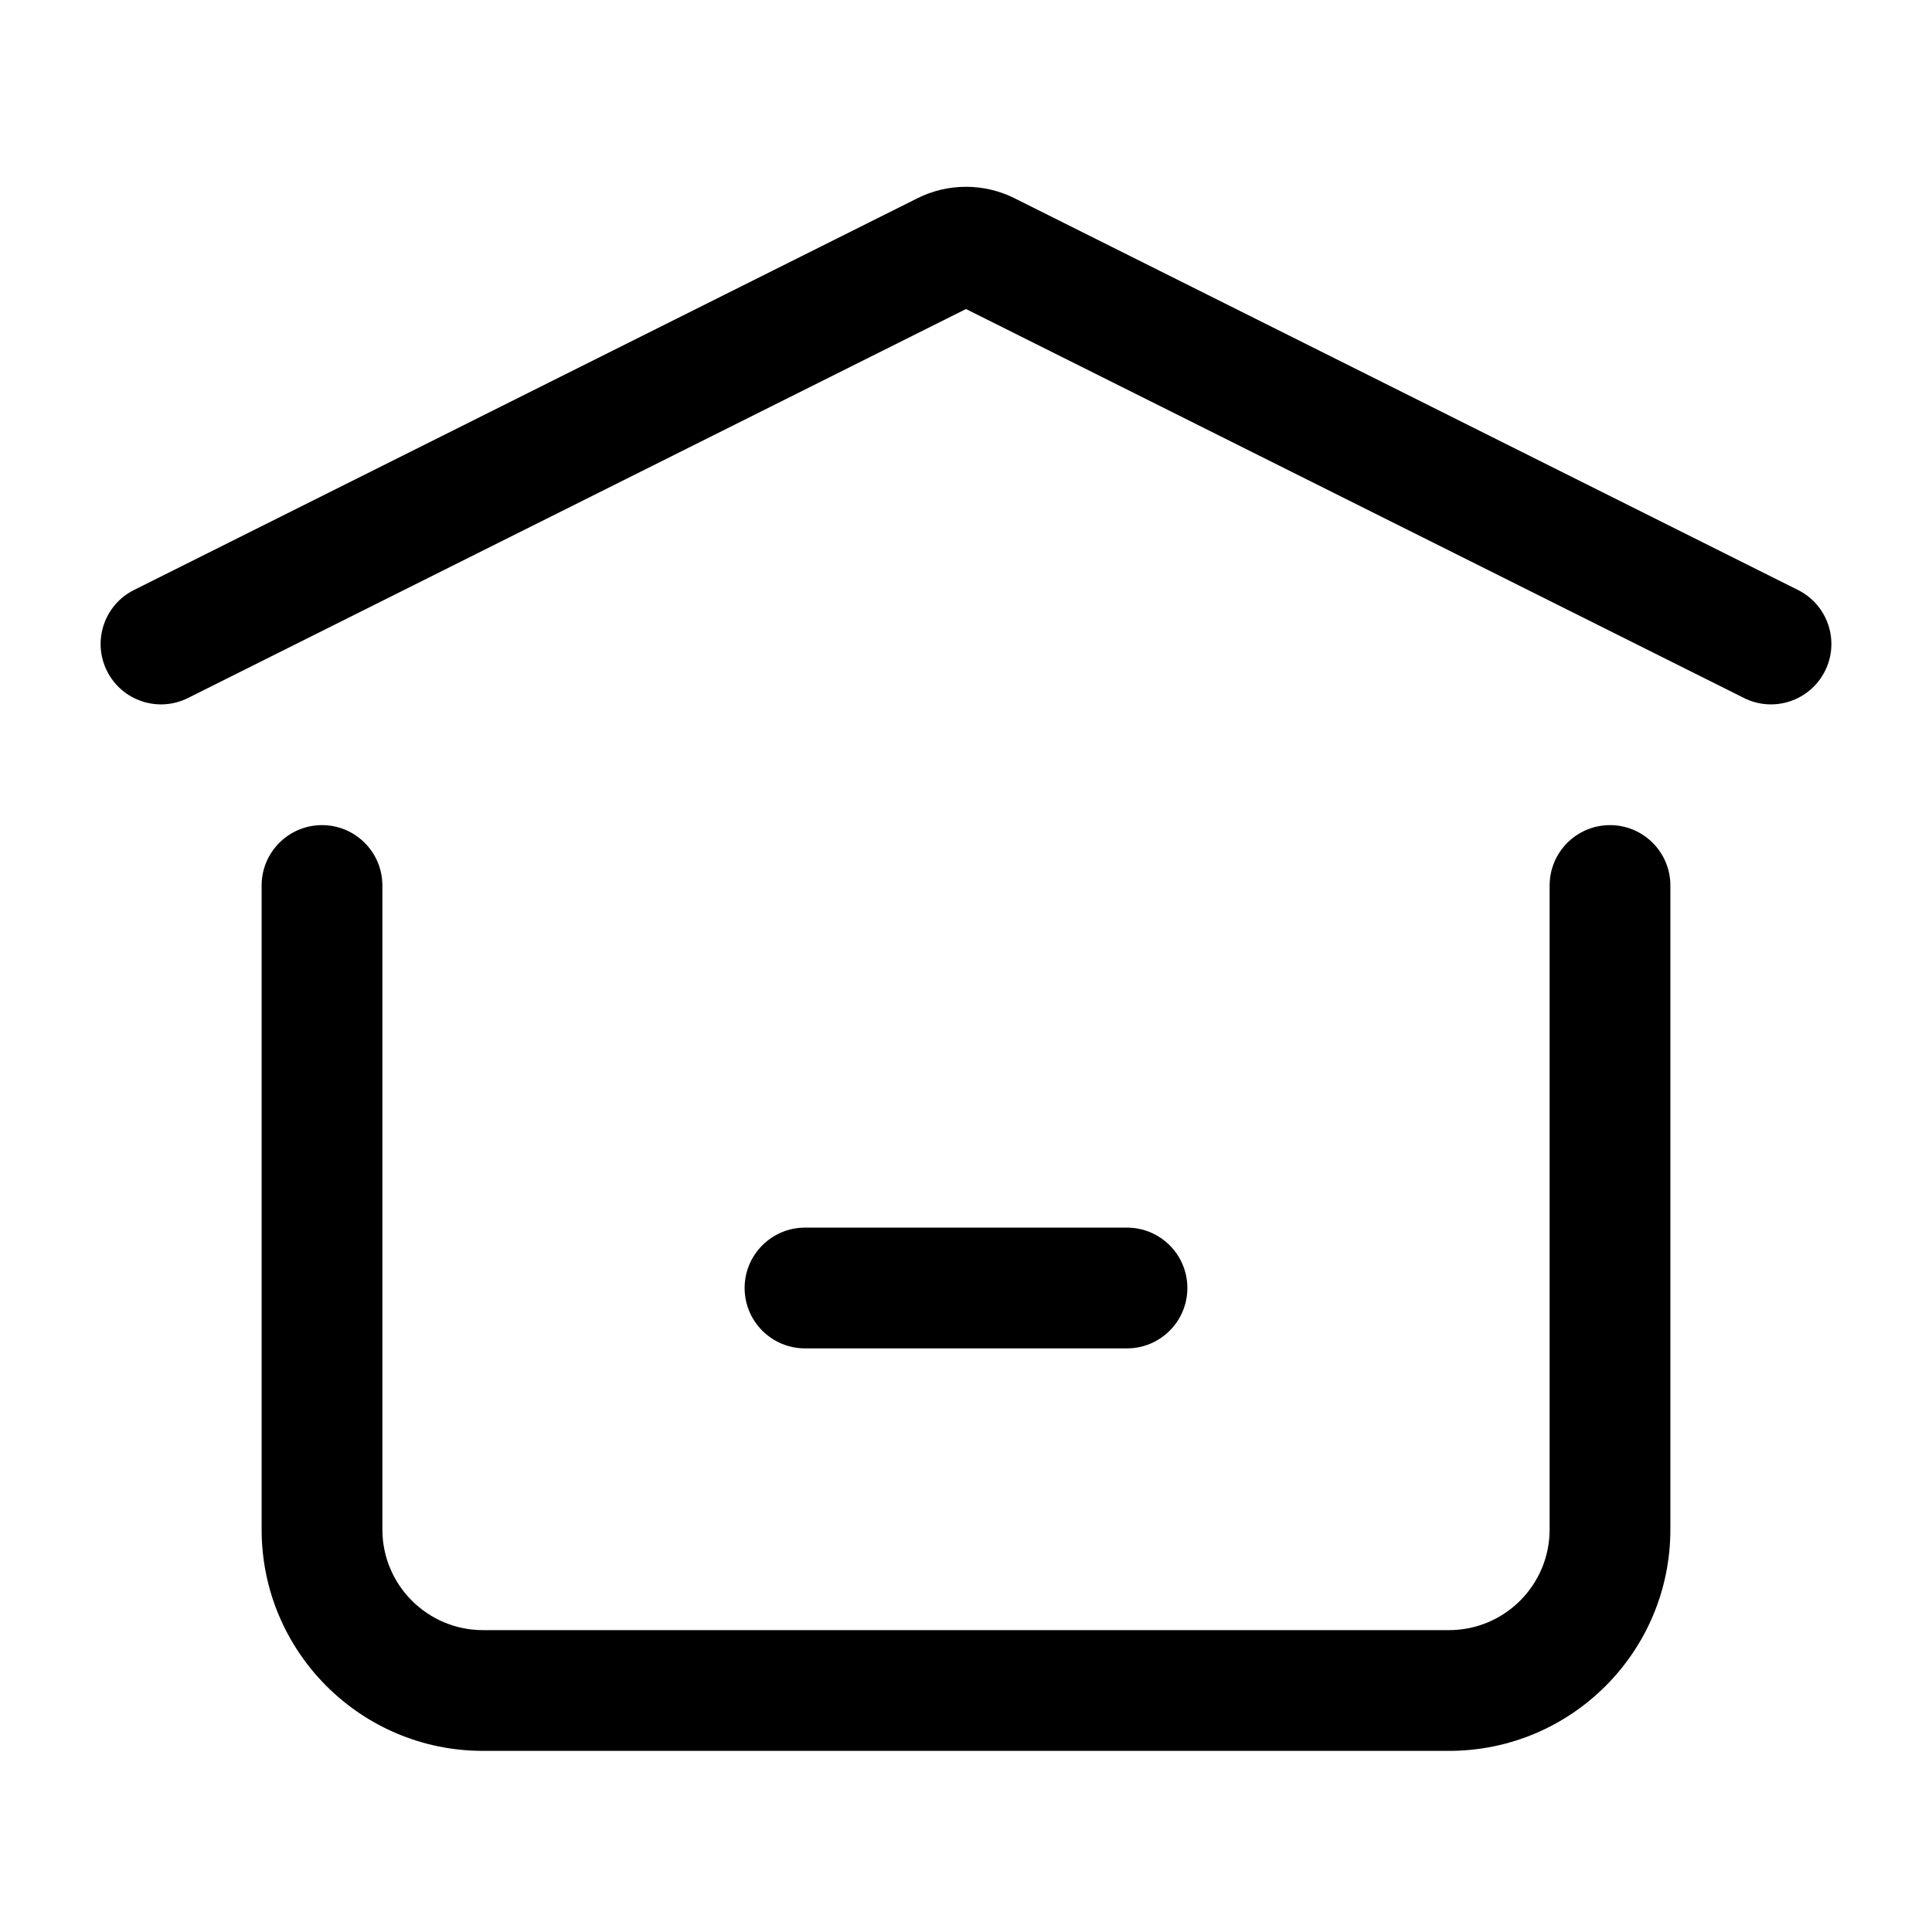 <svg width="24" height="24" viewBox="0 0 24 24" fill="none" xmlns="http://www.w3.org/2000/svg">
<g id="home-alt-slim-horiz">
<g clip-path="url(#clip0_232_9250)">
<g id="Weight=Dynamic">
<path id="Vector (Stroke)" fill-rule="evenodd" clip-rule="evenodd" d="M11.396 2.463C11.776 2.273 12.224 2.273 12.604 2.463L22.335 7.329C22.706 7.514 22.856 7.965 22.671 8.335C22.485 8.706 22.035 8.856 21.665 8.671L12 3.839L2.335 8.671C1.965 8.856 1.514 8.706 1.329 8.335C1.144 7.965 1.294 7.514 1.665 7.329L11.396 2.463ZM4 10.25C4.414 10.25 4.75 10.586 4.75 11V19C4.75 19.69 5.31 20.25 6 20.25H18C18.69 20.25 19.25 19.69 19.25 19V11C19.25 10.586 19.586 10.25 20 10.25C20.414 10.25 20.75 10.586 20.75 11V19C20.75 20.519 19.519 21.75 18 21.75H6C4.481 21.75 3.25 20.519 3.25 19V11C3.25 10.586 3.586 10.25 4 10.25ZM9.25 16C9.25 15.586 9.586 15.25 10 15.25H14C14.414 15.25 14.75 15.586 14.75 16C14.75 16.414 14.414 16.75 14 16.75H10C9.586 16.75 9.25 16.414 9.25 16Z" fill="black"/>
</g>
</g>
</g>
<defs>
<clipPath id="clip0_232_9250">
<rect width="24" height="24" rx="5" fill="white"/>
</clipPath>
</defs>
</svg>
